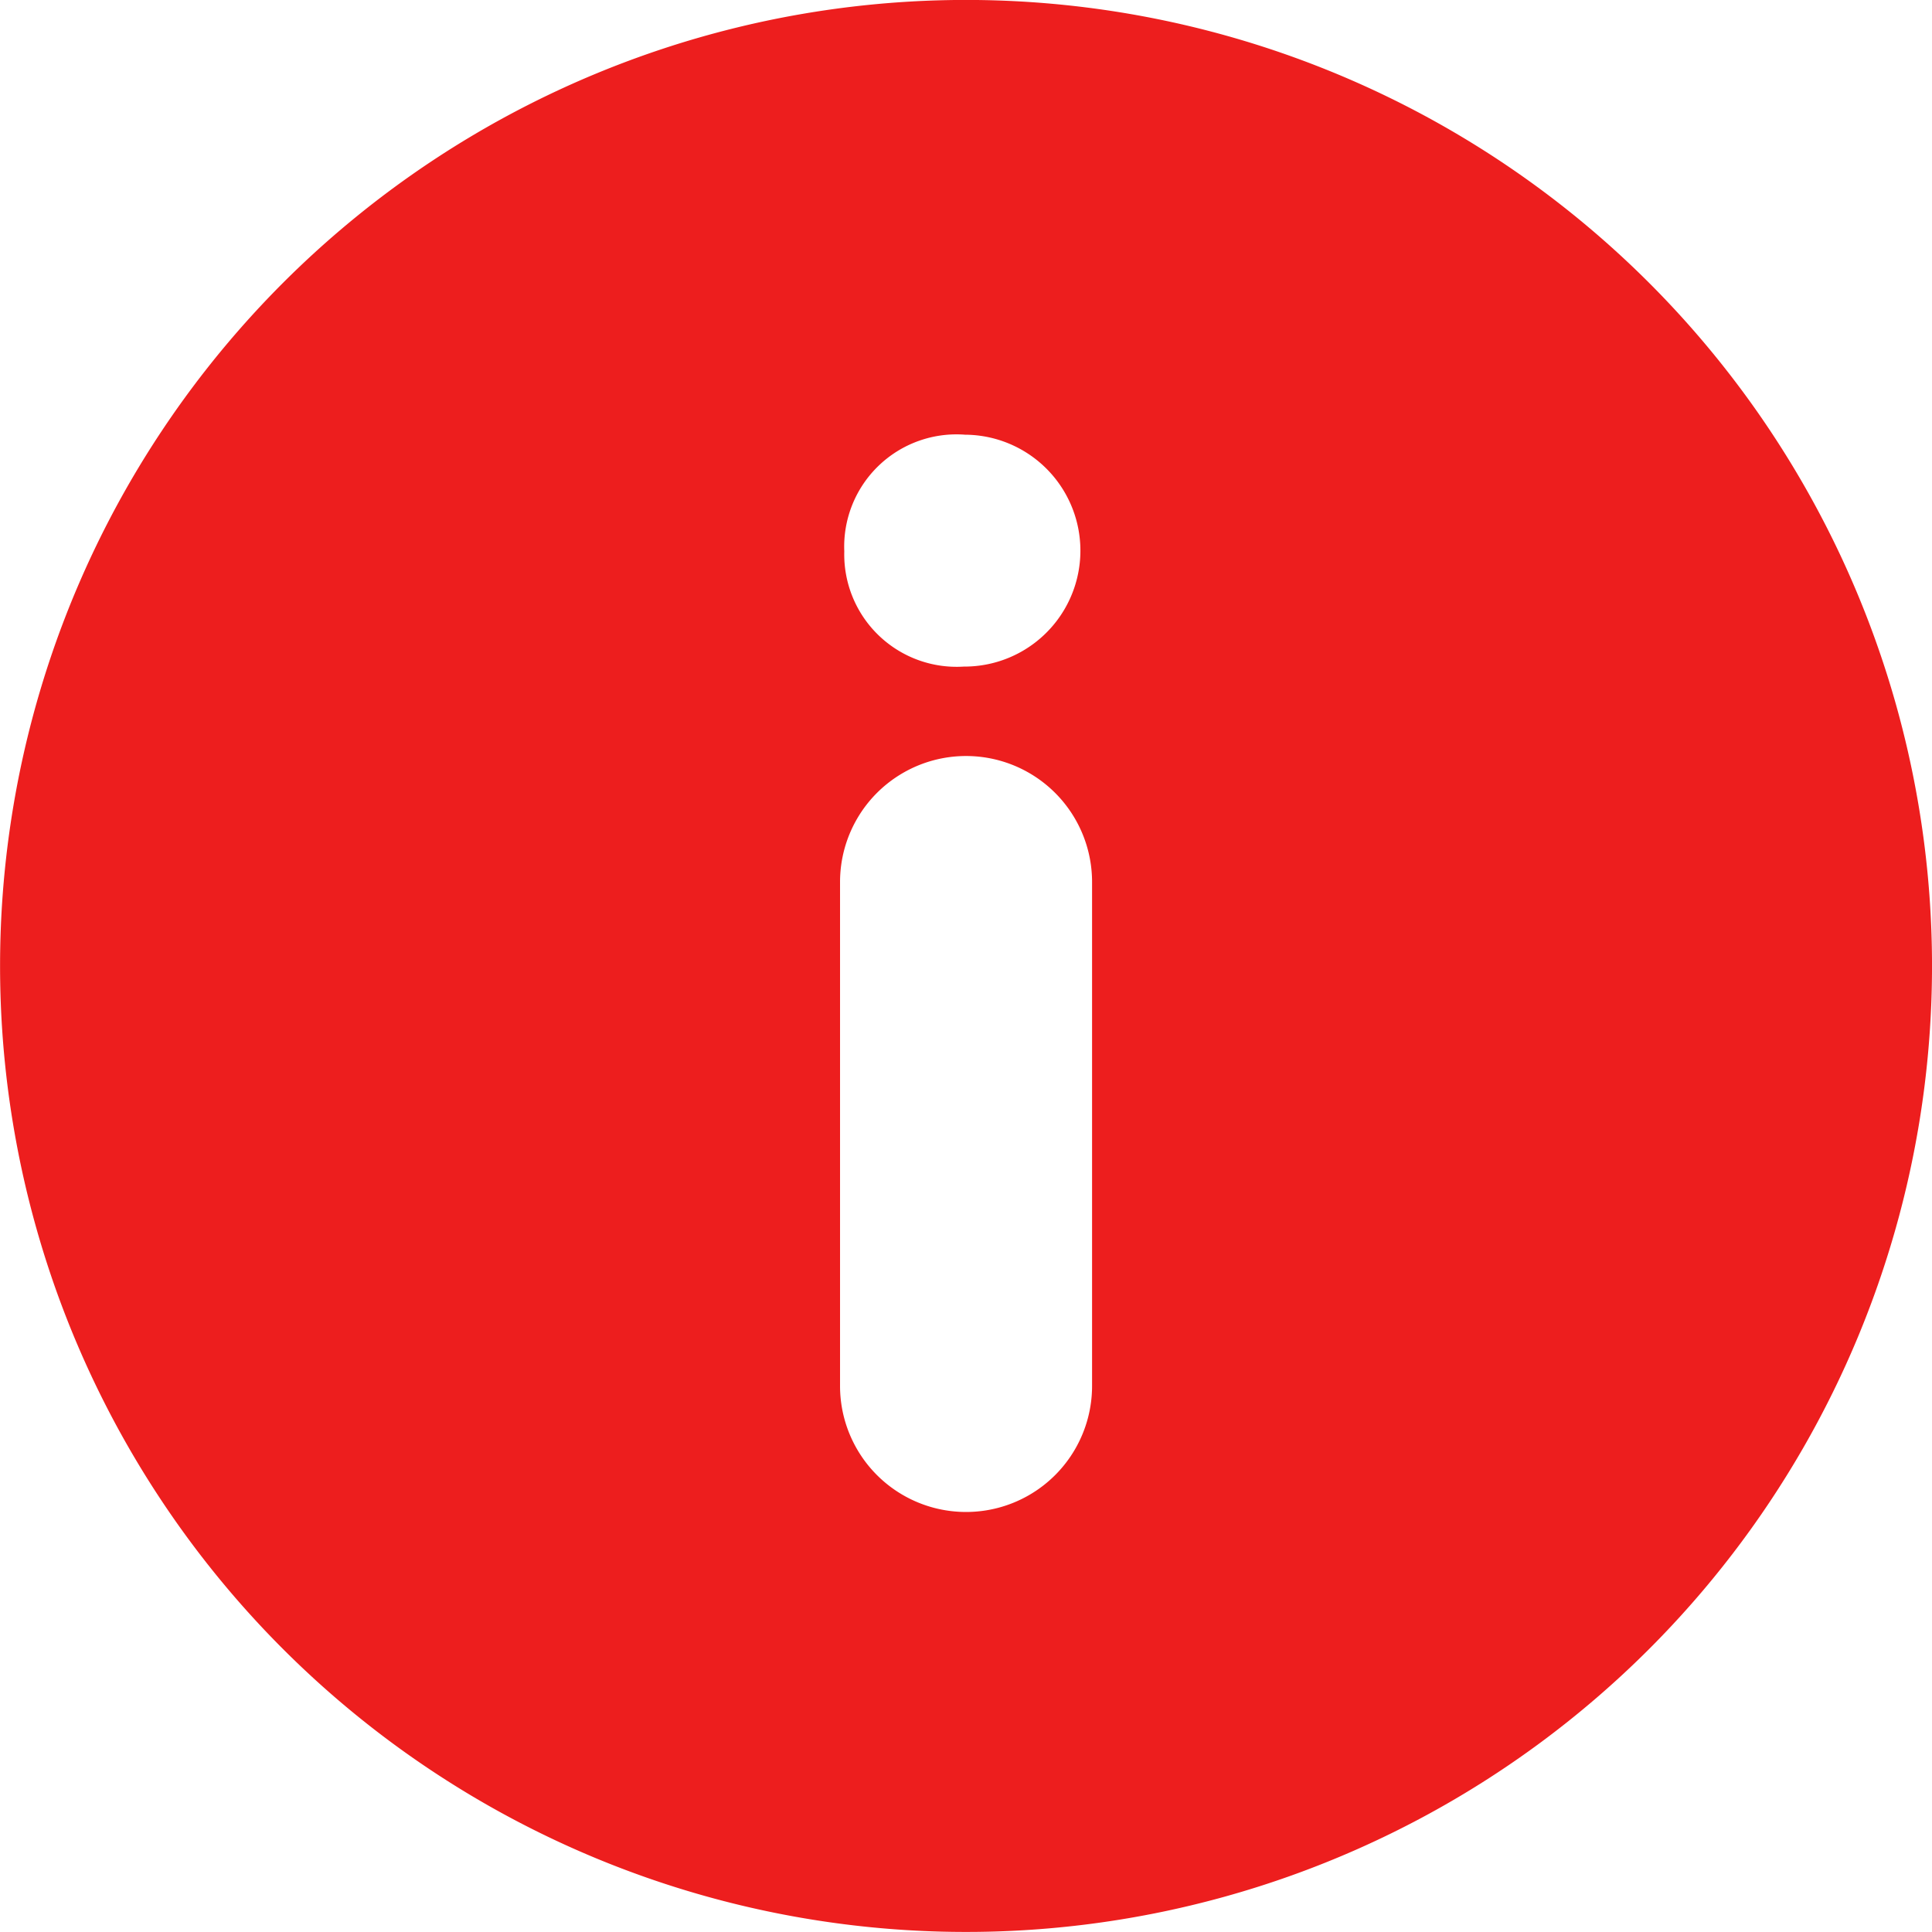 <svg xmlns="http://www.w3.org/2000/svg" width="18.222" height="18.222" viewBox="0 0 18.222 18.222">
  <g id="info-button" transform="translate(0 0)">
    <g id="Group_40" data-name="Group 40" transform="translate(0 0)">
      <path id="Path_10" data-name="Path 10" d="M15.554,2.668a9.111,9.111,0,1,0,0,12.885A9.112,9.112,0,0,0,15.554,2.668ZM10.3,13.072a1.188,1.188,0,0,1-2.377,0V8.319a1.188,1.188,0,0,1,2.377,0ZM9.09,6.287A1.06,1.06,0,0,1,7.963,5.2a1.059,1.059,0,0,1,1.14-1.1A1.093,1.093,0,1,1,9.09,6.287Z" transform="translate(0 0)" fill="#ed1e1e"/>
    </g>
  </g>
</svg>
